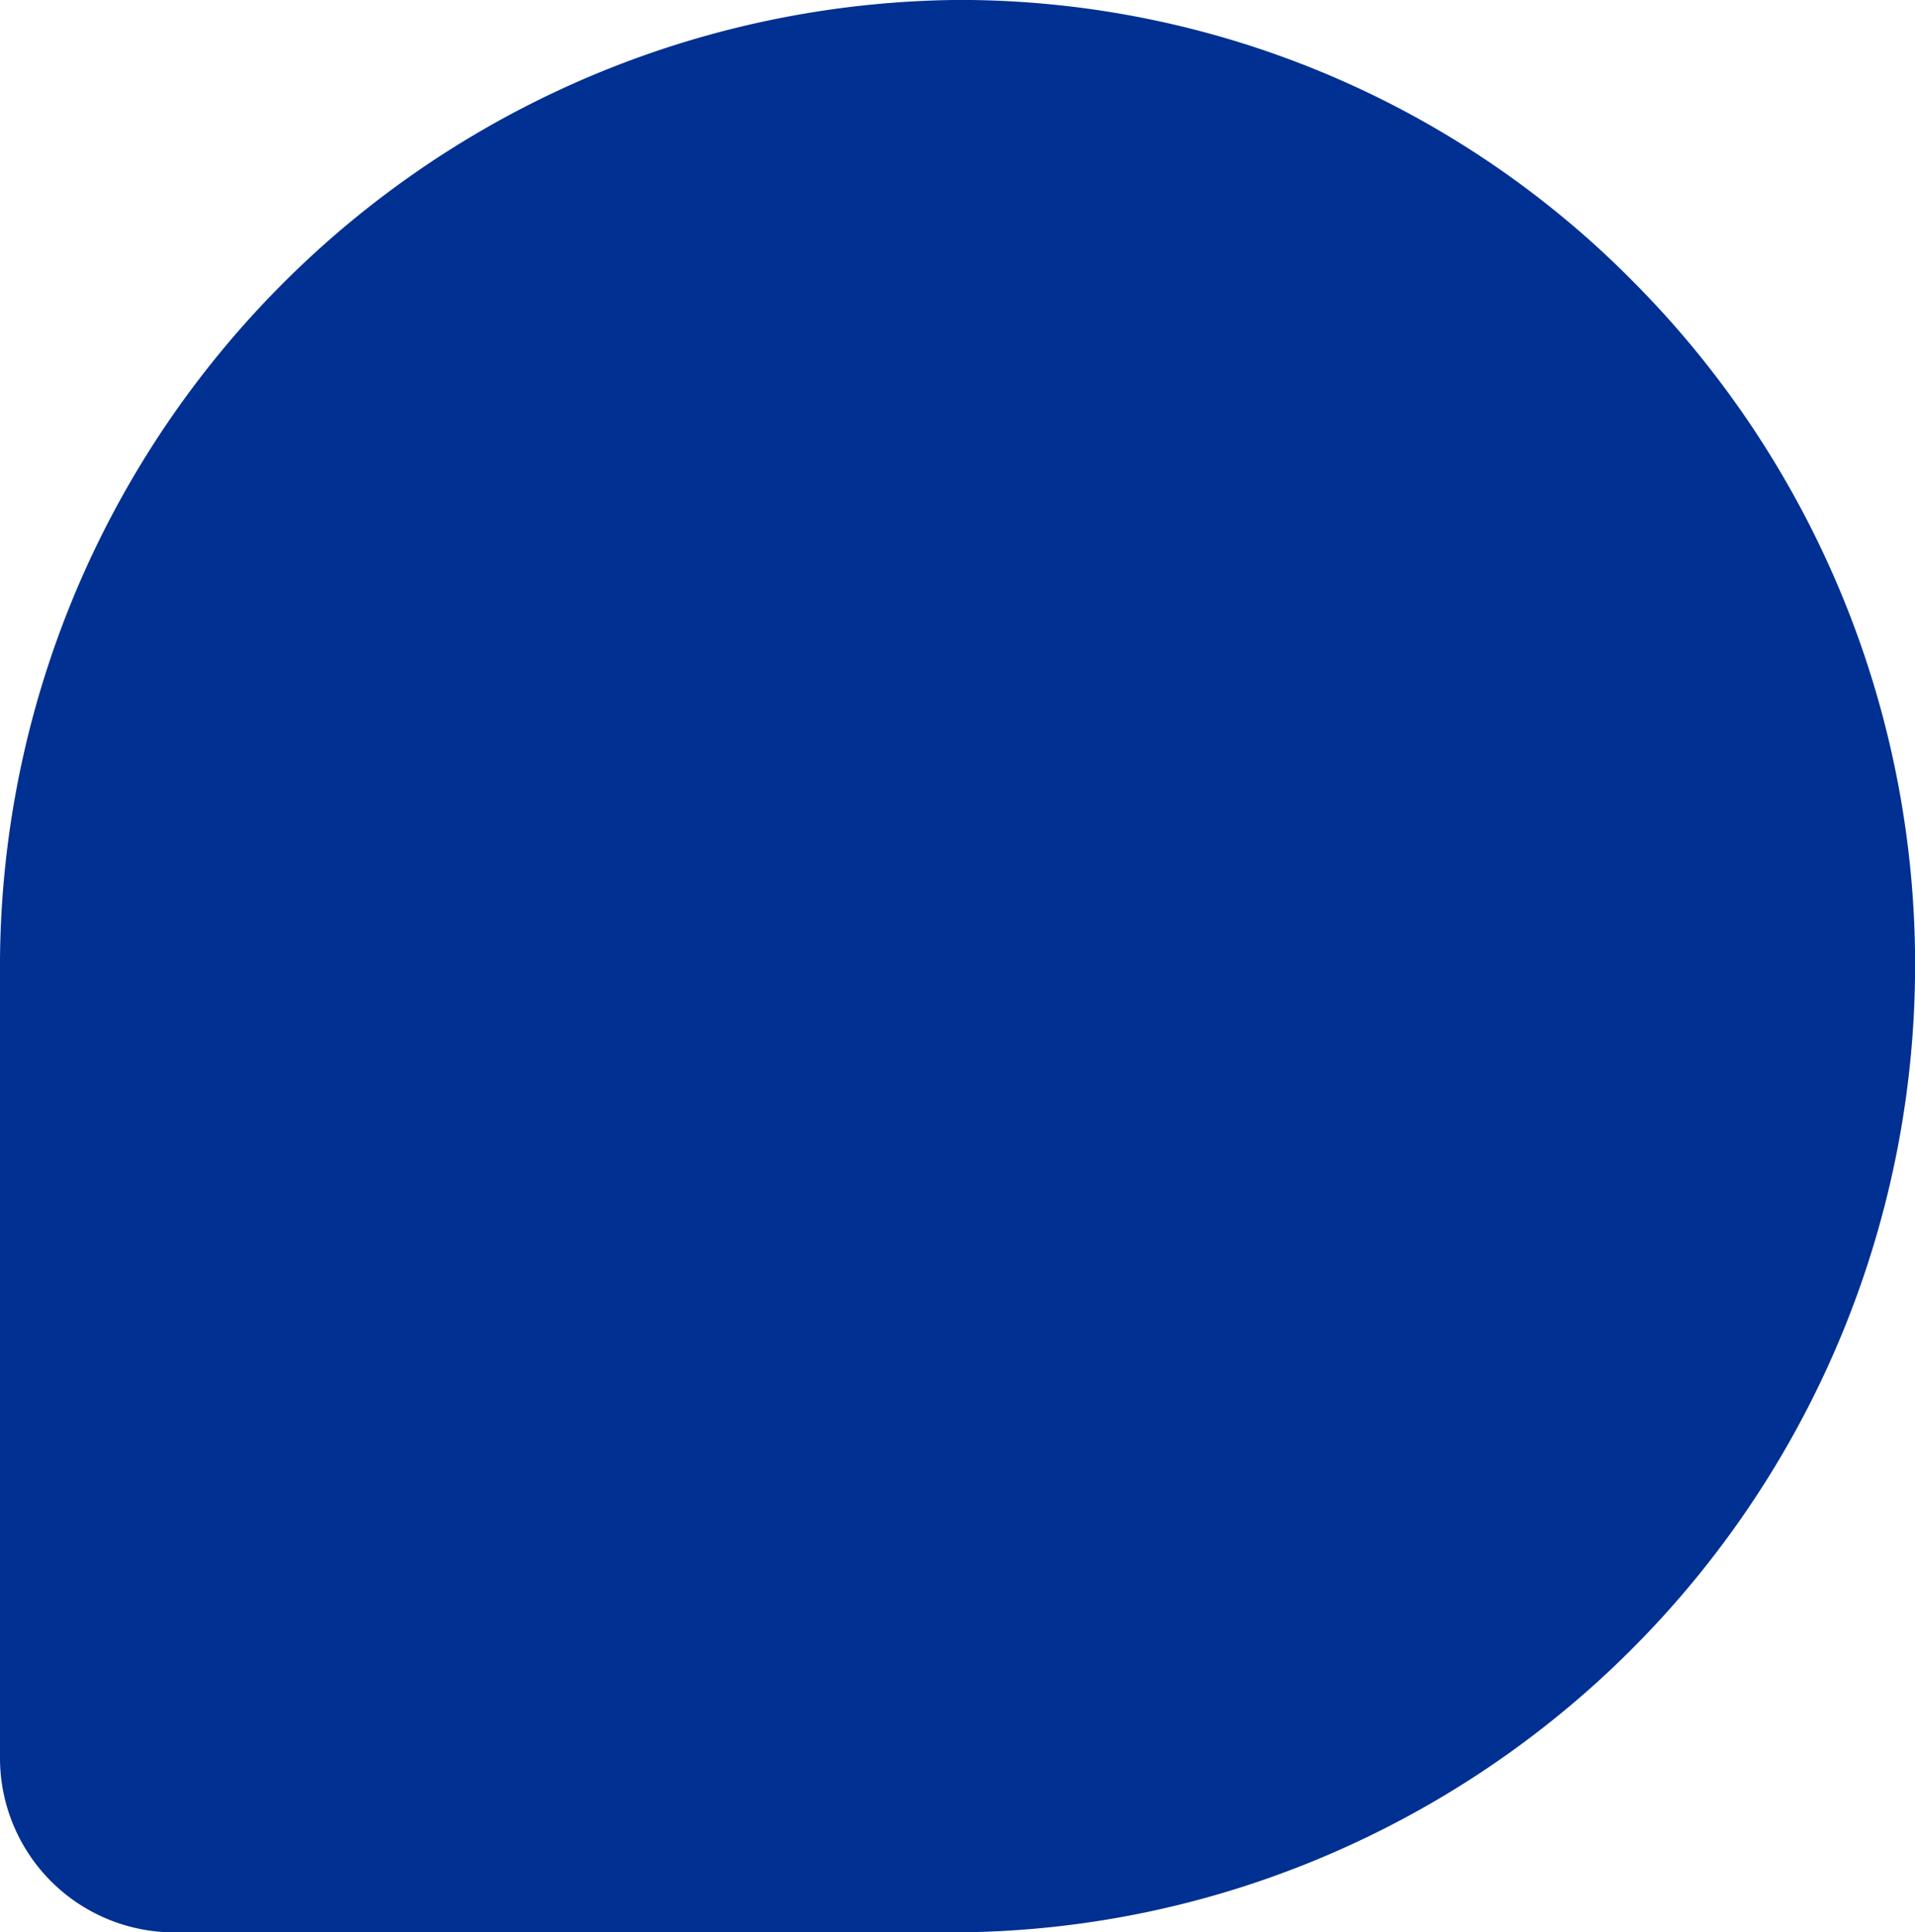 <svg xmlns="http://www.w3.org/2000/svg" width="30.455" height="30.729" viewBox="0 0 30.455 30.729">
  <defs>
    <style>
      .cls-1 {
        fill: #003091;
      }
    </style>
  </defs>
  <g transform="translate(-164.397 -754.144)">
    <path id="패스_468" data-name="패스 468" class="cls-1" d="M31.454,17.759A13.877,13.877,0,0,1,17.6,31.73H5.263A1.27,1.27,0,0,1,4,30.454V17.989A13.876,13.876,0,0,1,17.833,4,13.8,13.8,0,0,1,31.454,17.759Z" transform="translate(161.897 751.643)"/>
    <path id="패스_468_-_윤곽선" data-name="패스 468 - 윤곽선" class="cls-1" d="M17.728,2.5h.116A15.067,15.067,0,0,1,28.5,7.006a15.4,15.4,0,0,1-4.9,25A15.2,15.2,0,0,1,17.6,33.23H5.263A2.773,2.773,0,0,1,2.5,30.454V17.989A15.377,15.377,0,0,1,17.728,2.5ZM17.6,30.23A12.393,12.393,0,0,0,26.368,9.117,12.086,12.086,0,0,0,17.821,5.5h-.093A12.374,12.374,0,0,0,5.5,17.989V30.23Z" transform="translate(161.897 751.643)"/>
  </g>
</svg>
